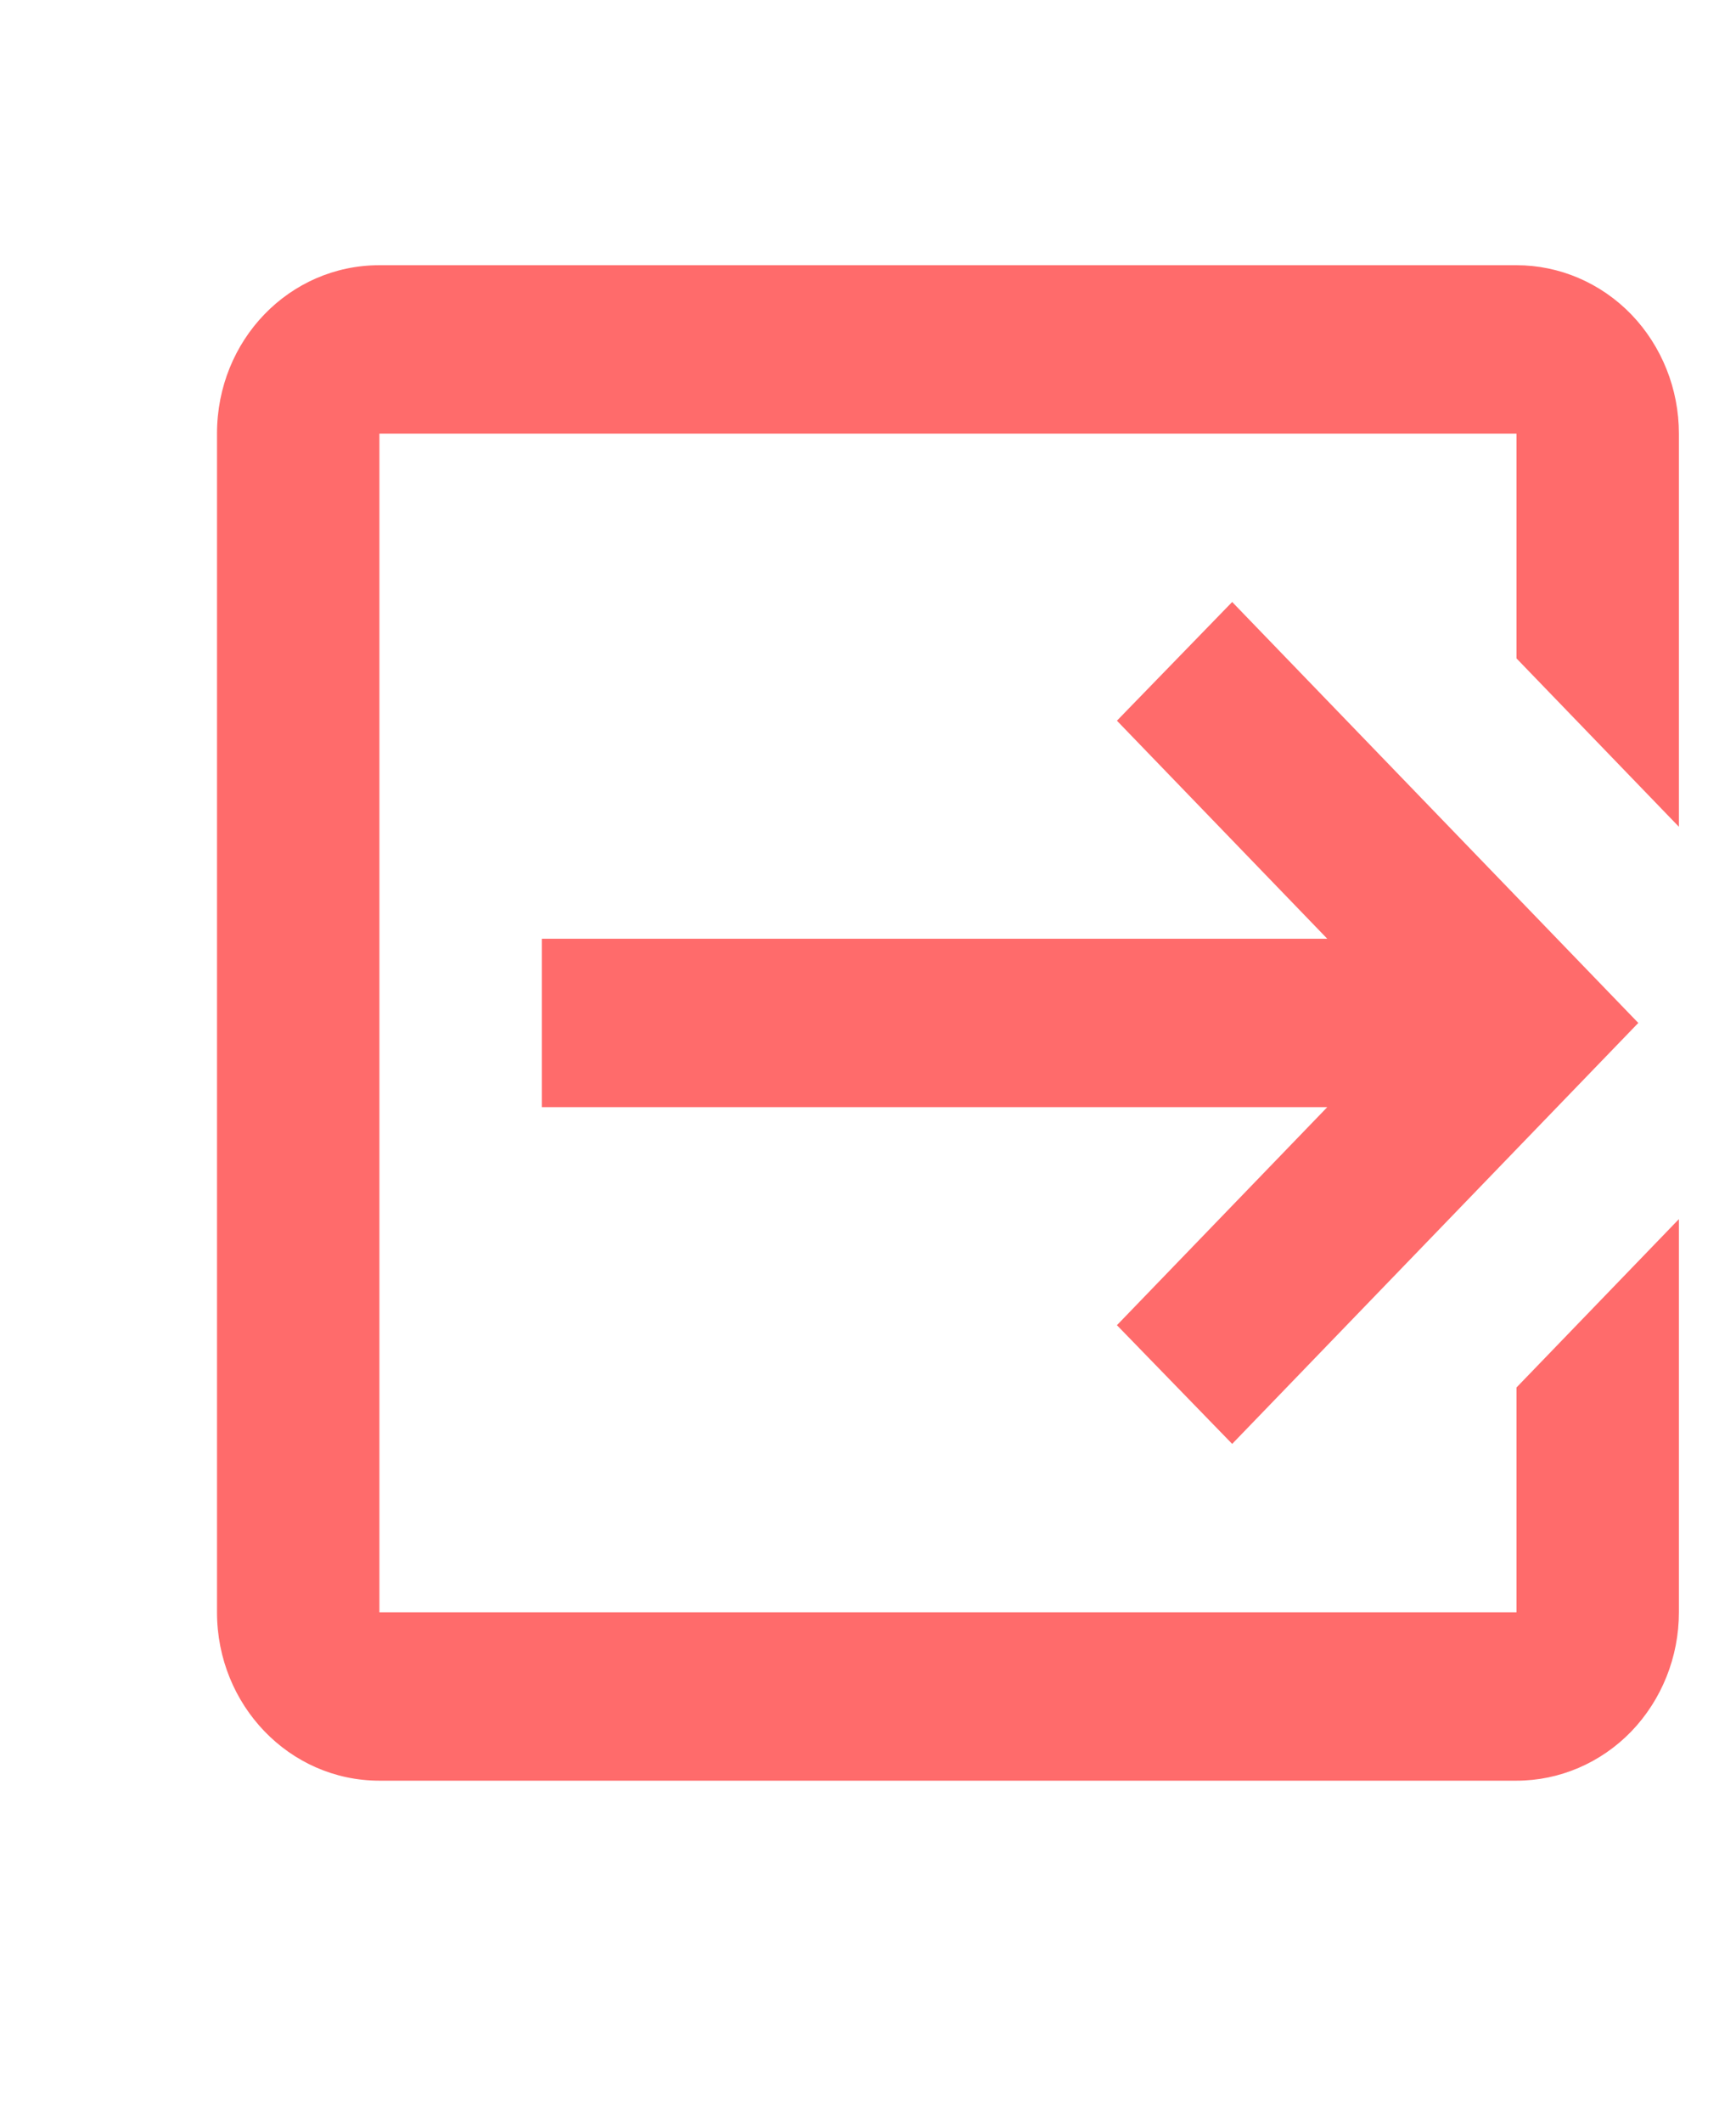 <svg width="18" height="22" viewBox="0 0 18 22" fill="none" xmlns="http://www.w3.org/2000/svg">
<path d="M11.581 13.741L13.762 11.48H5.618V9.734H13.762L11.581 7.473L12.776 6.242L16.987 10.607L12.776 14.972L11.581 13.741ZM15.724 2.75C16.17 2.75 16.599 2.934 16.915 3.261C17.23 3.589 17.408 4.033 17.408 4.496V8.573L15.724 6.827V4.496H3.934V16.718H15.724V14.387L17.408 12.641V16.718C17.408 17.181 17.23 17.625 16.915 17.953C16.599 18.28 16.17 18.464 15.724 18.464H3.934C2.999 18.464 2.25 17.679 2.25 16.718V4.496C2.25 3.527 2.999 2.75 3.934 2.75H15.724Z" fill="#FF0000" fill-opacity="0.58"/>
</svg>
